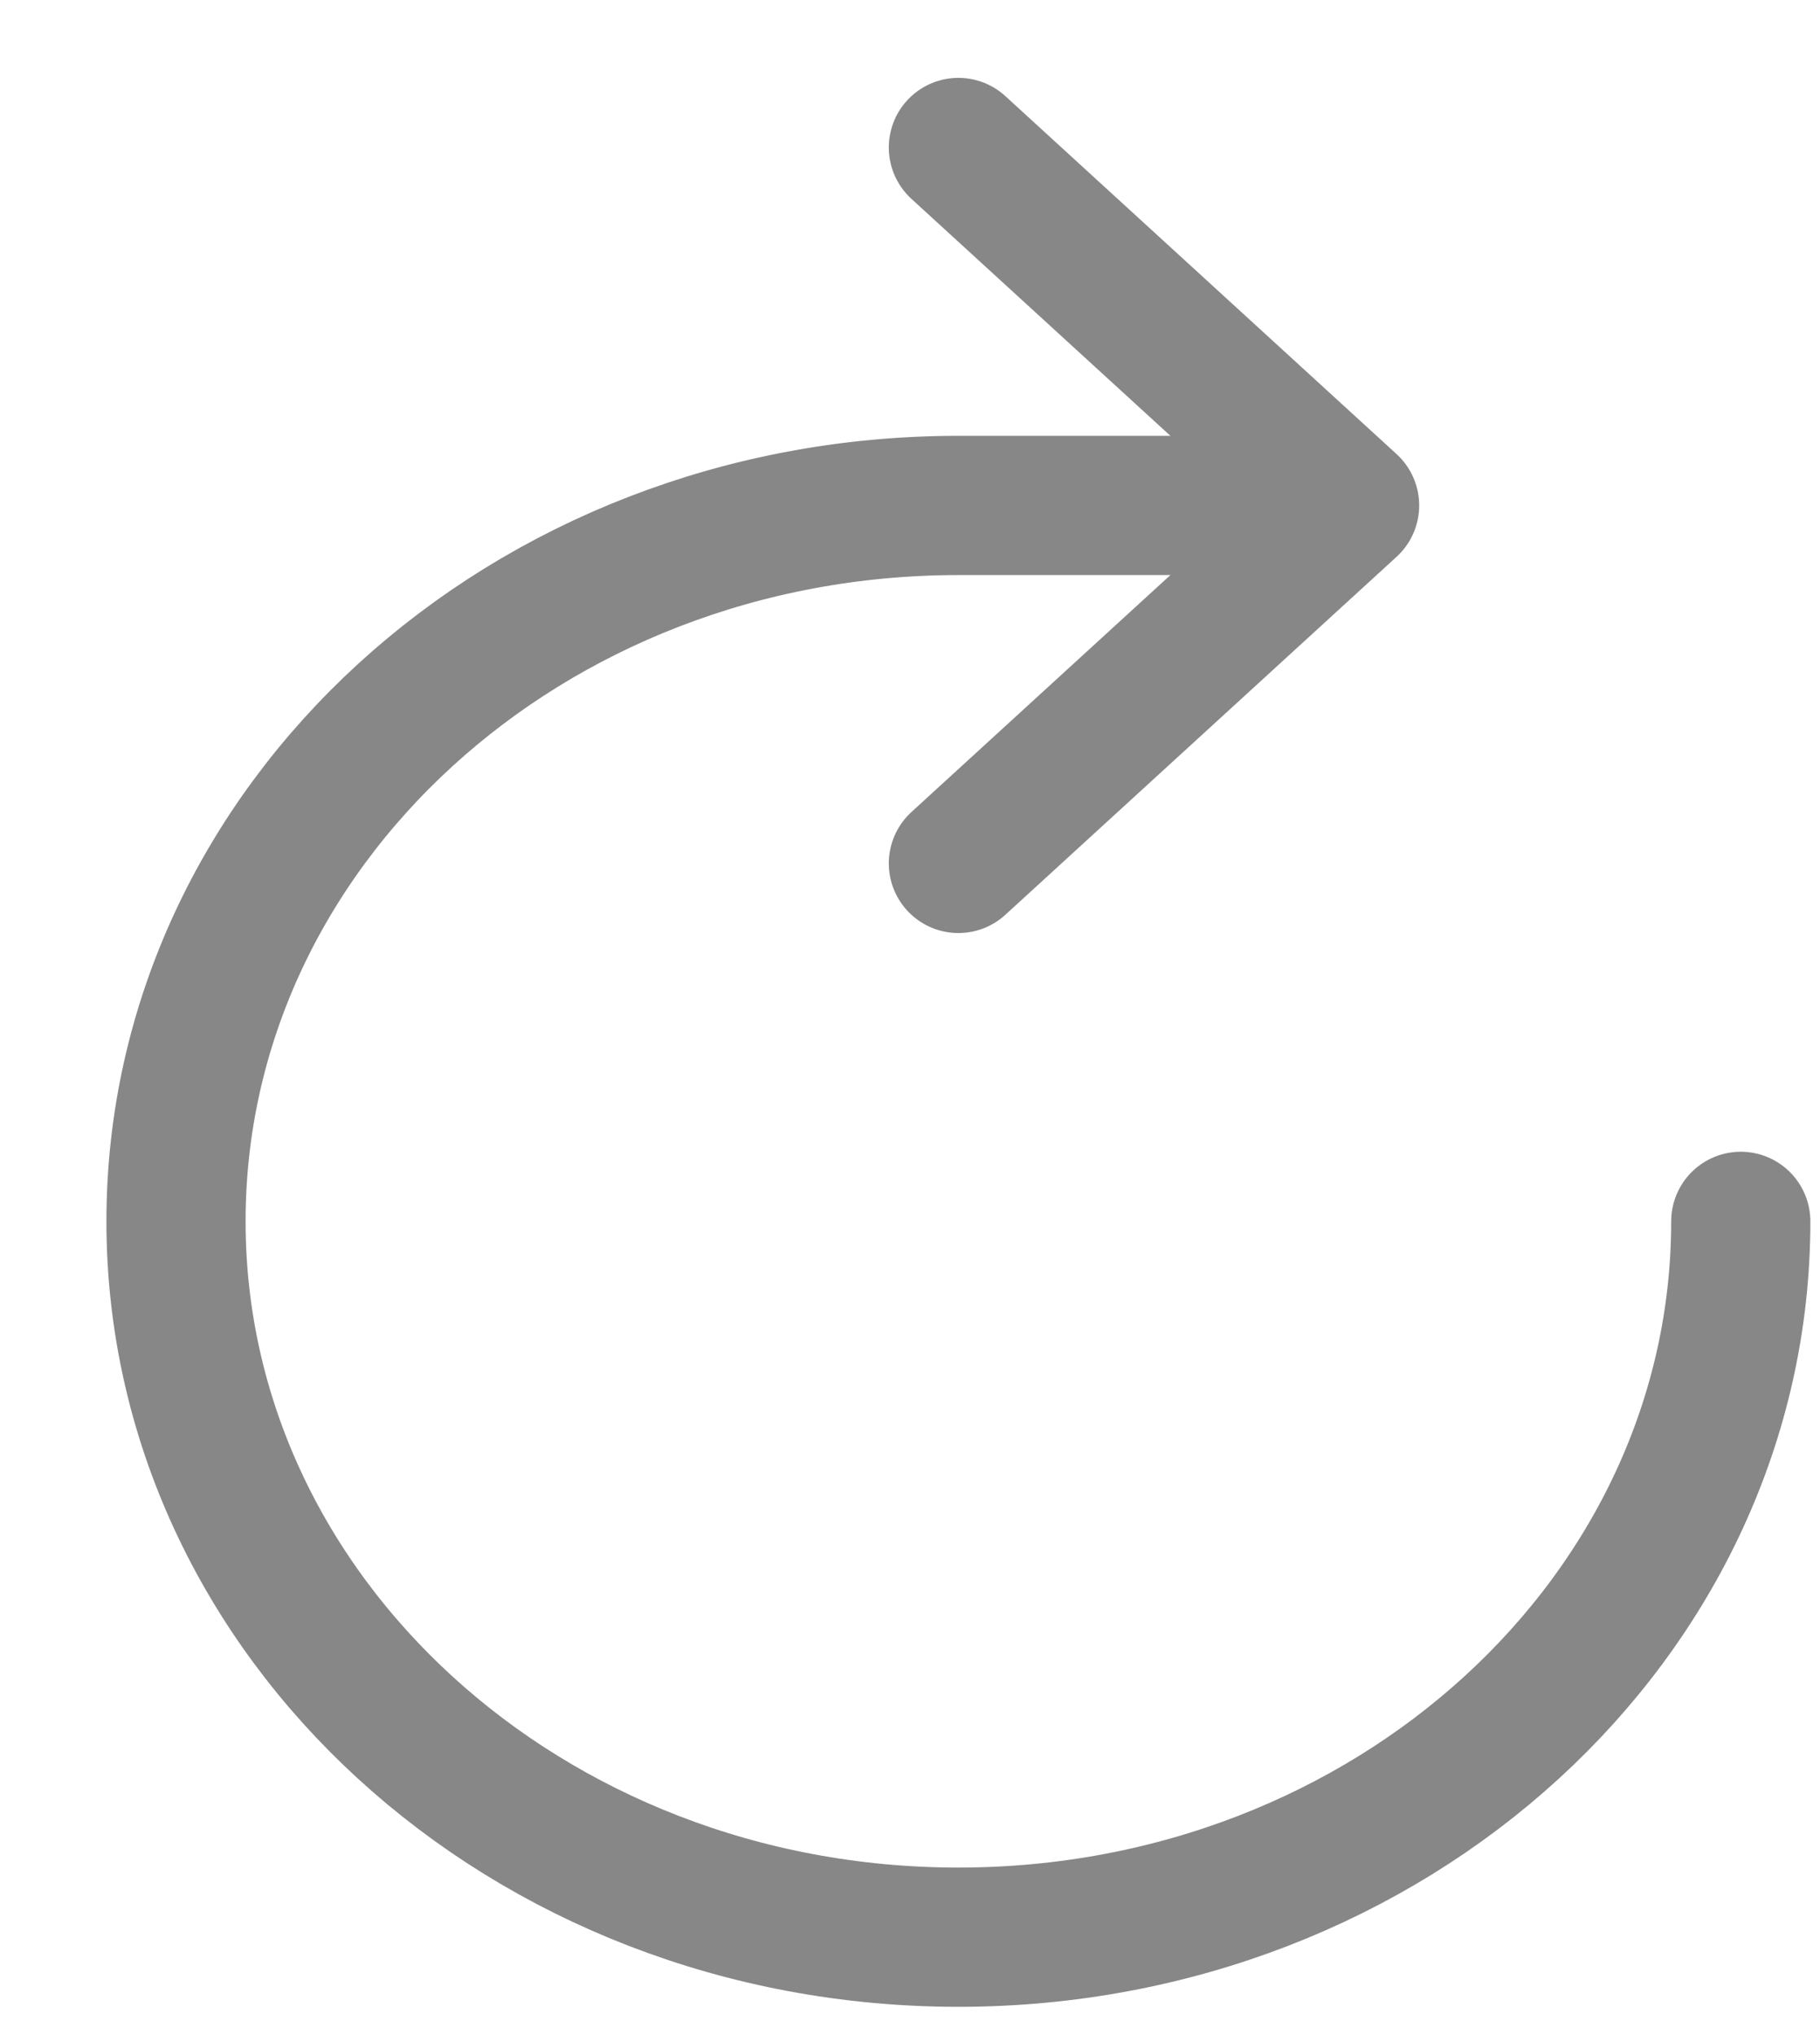 <svg width="17" height="19" viewBox="0 0 17 19" fill="none" xmlns="http://www.w3.org/2000/svg">
<path d="M16.26 11.403C16.26 15.094 12.988 18.086 8.952 18.086C4.916 18.086 1.644 15.094 1.644 11.403C1.644 7.712 4.916 4.719 8.952 4.719H11.875" stroke="#878787" stroke-width="1.3" stroke-linecap="round"/>
<path d="M8.952 1.377L12.606 4.719L8.952 8.061" stroke="#878787" stroke-width="1.3" stroke-linecap="round" stroke-linejoin="round"/>
</svg>
